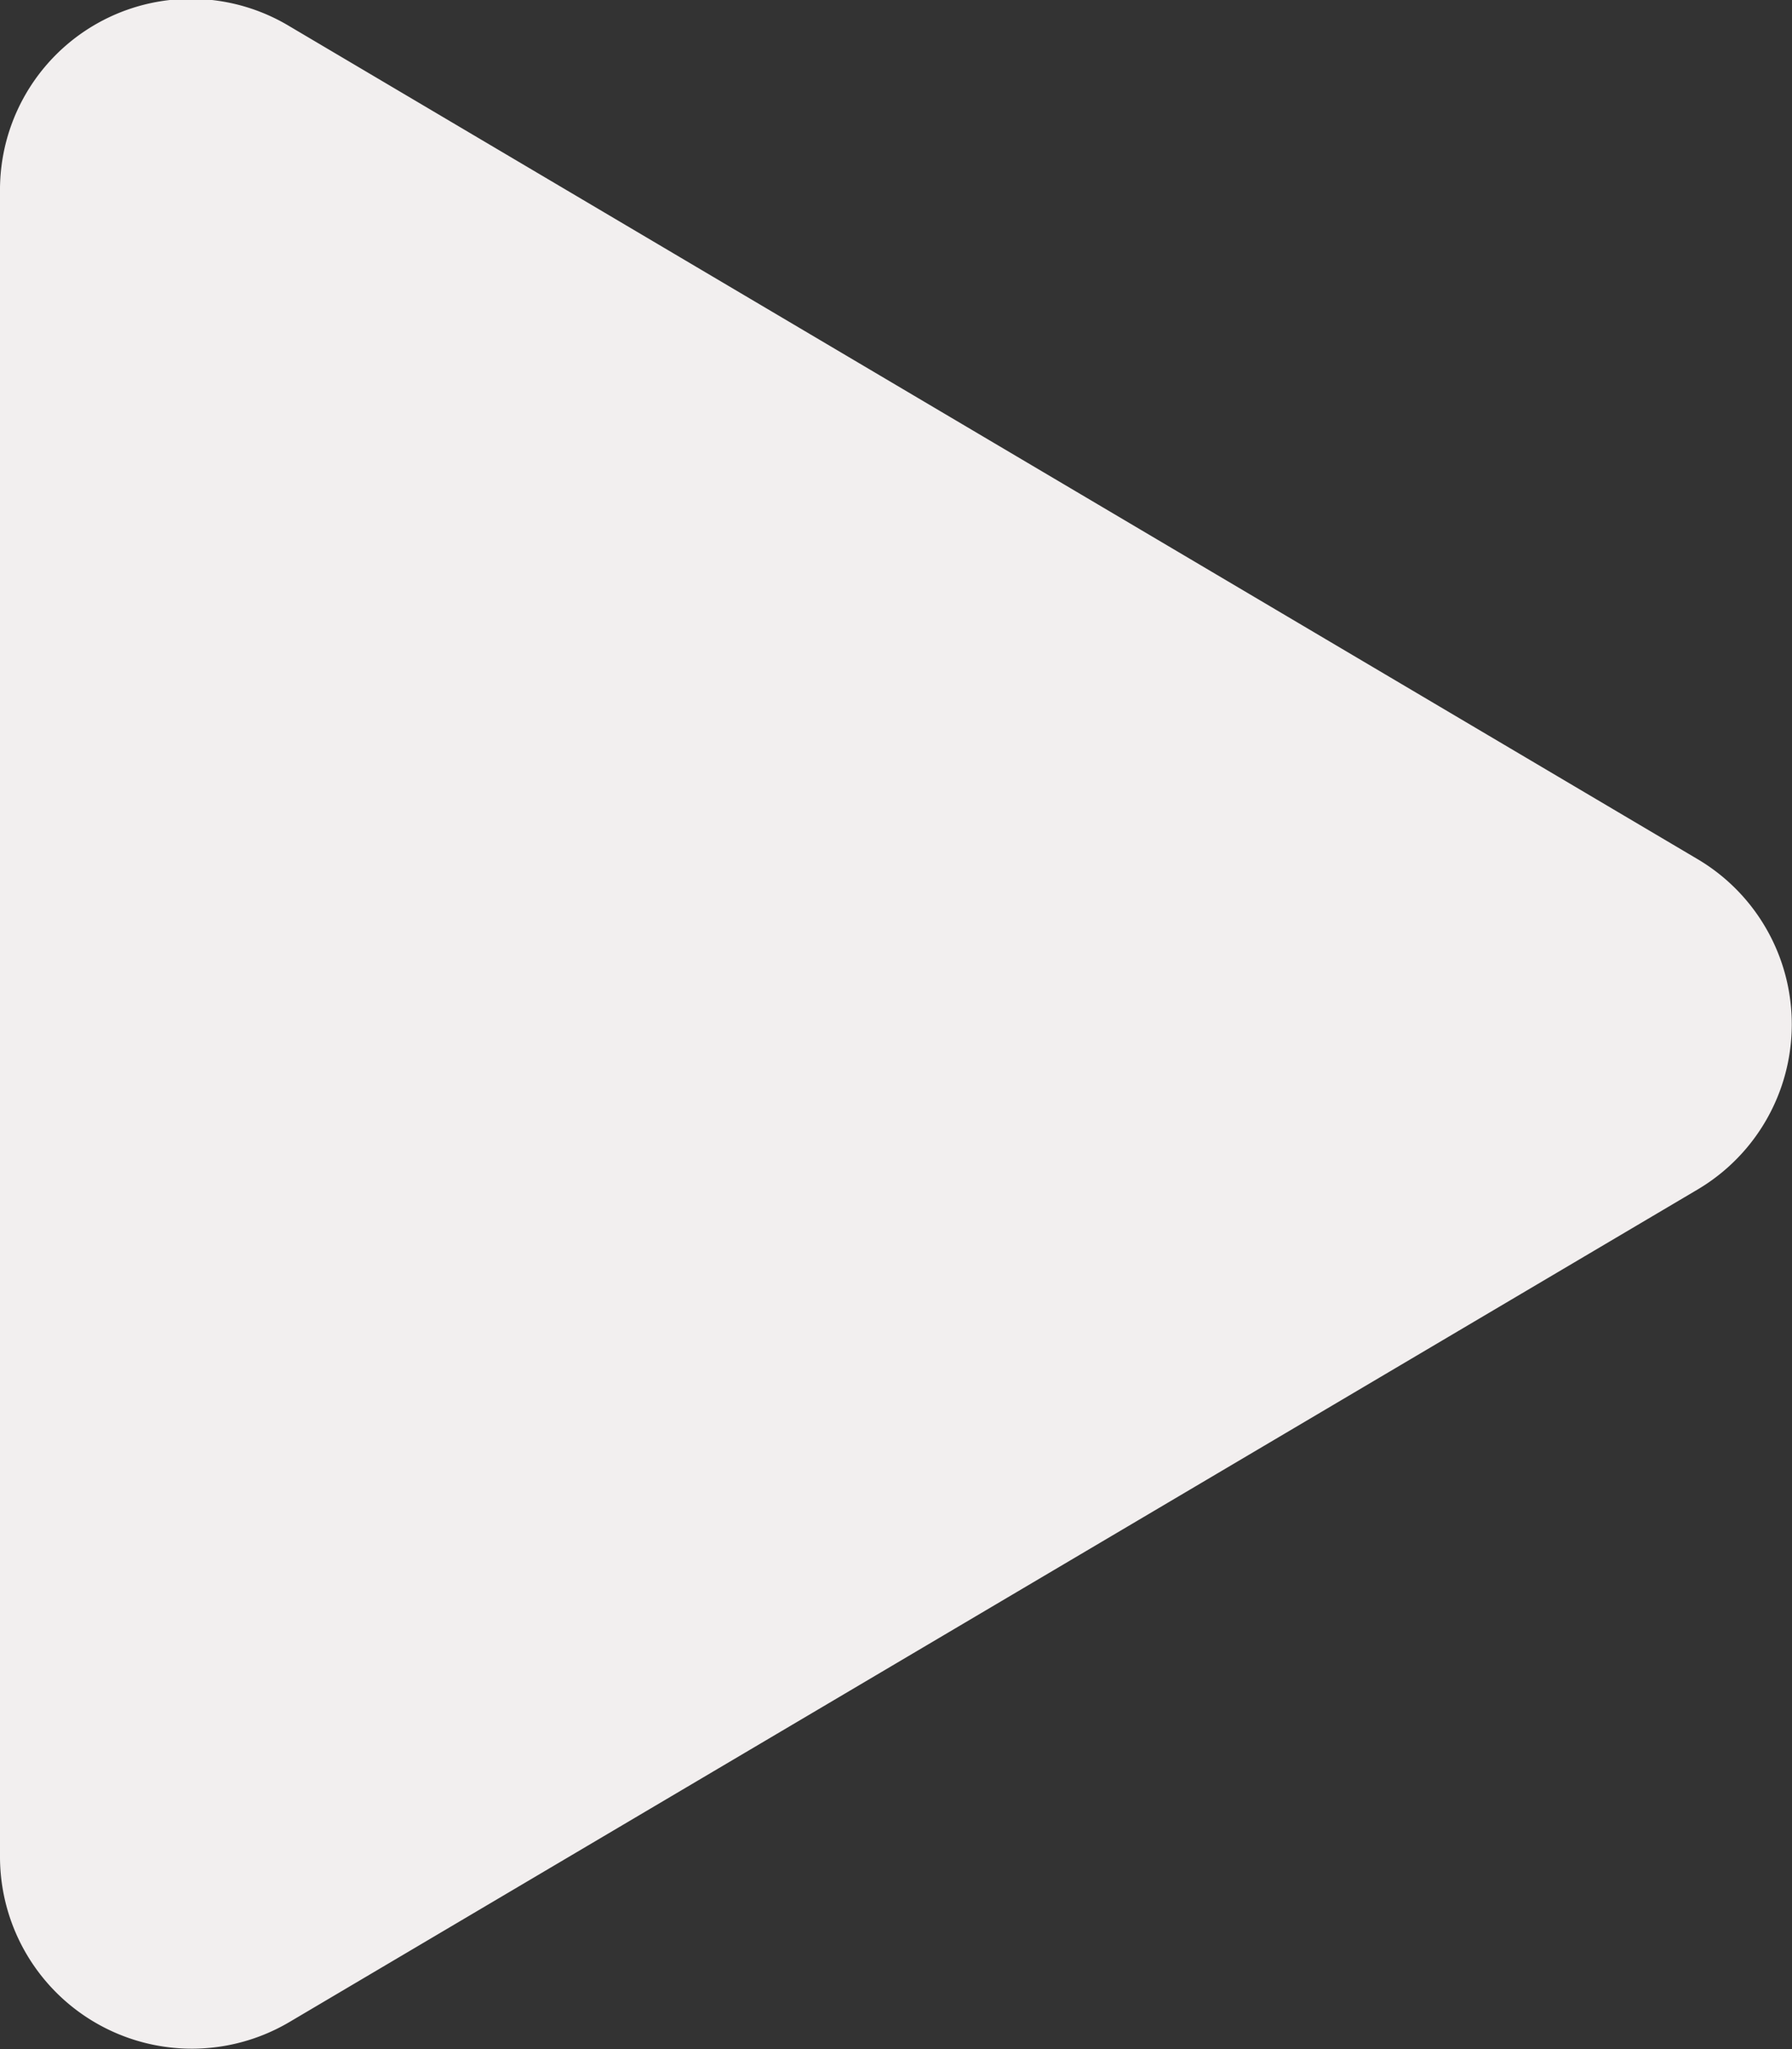 <svg xmlns="http://www.w3.org/2000/svg" width="17.39" height="19.876" viewBox="0 0 17.39 19.876">
  <rect x="0" y="0" width="17.39" height="19.876" fill="#333333" stroke="none"/>
  <path id="Icon_awesome-play" data-name="Icon awesome-play" d="M16.474,8.335,2.81.257A1.853,1.853,0,0,0,0,1.86V18.013a1.862,1.862,0,0,0,2.81,1.6l13.664-8.074A1.861,1.861,0,0,0,16.474,8.335Z" transform="translate(0 -0.002)" fill="#f2efef"/>
</svg>
